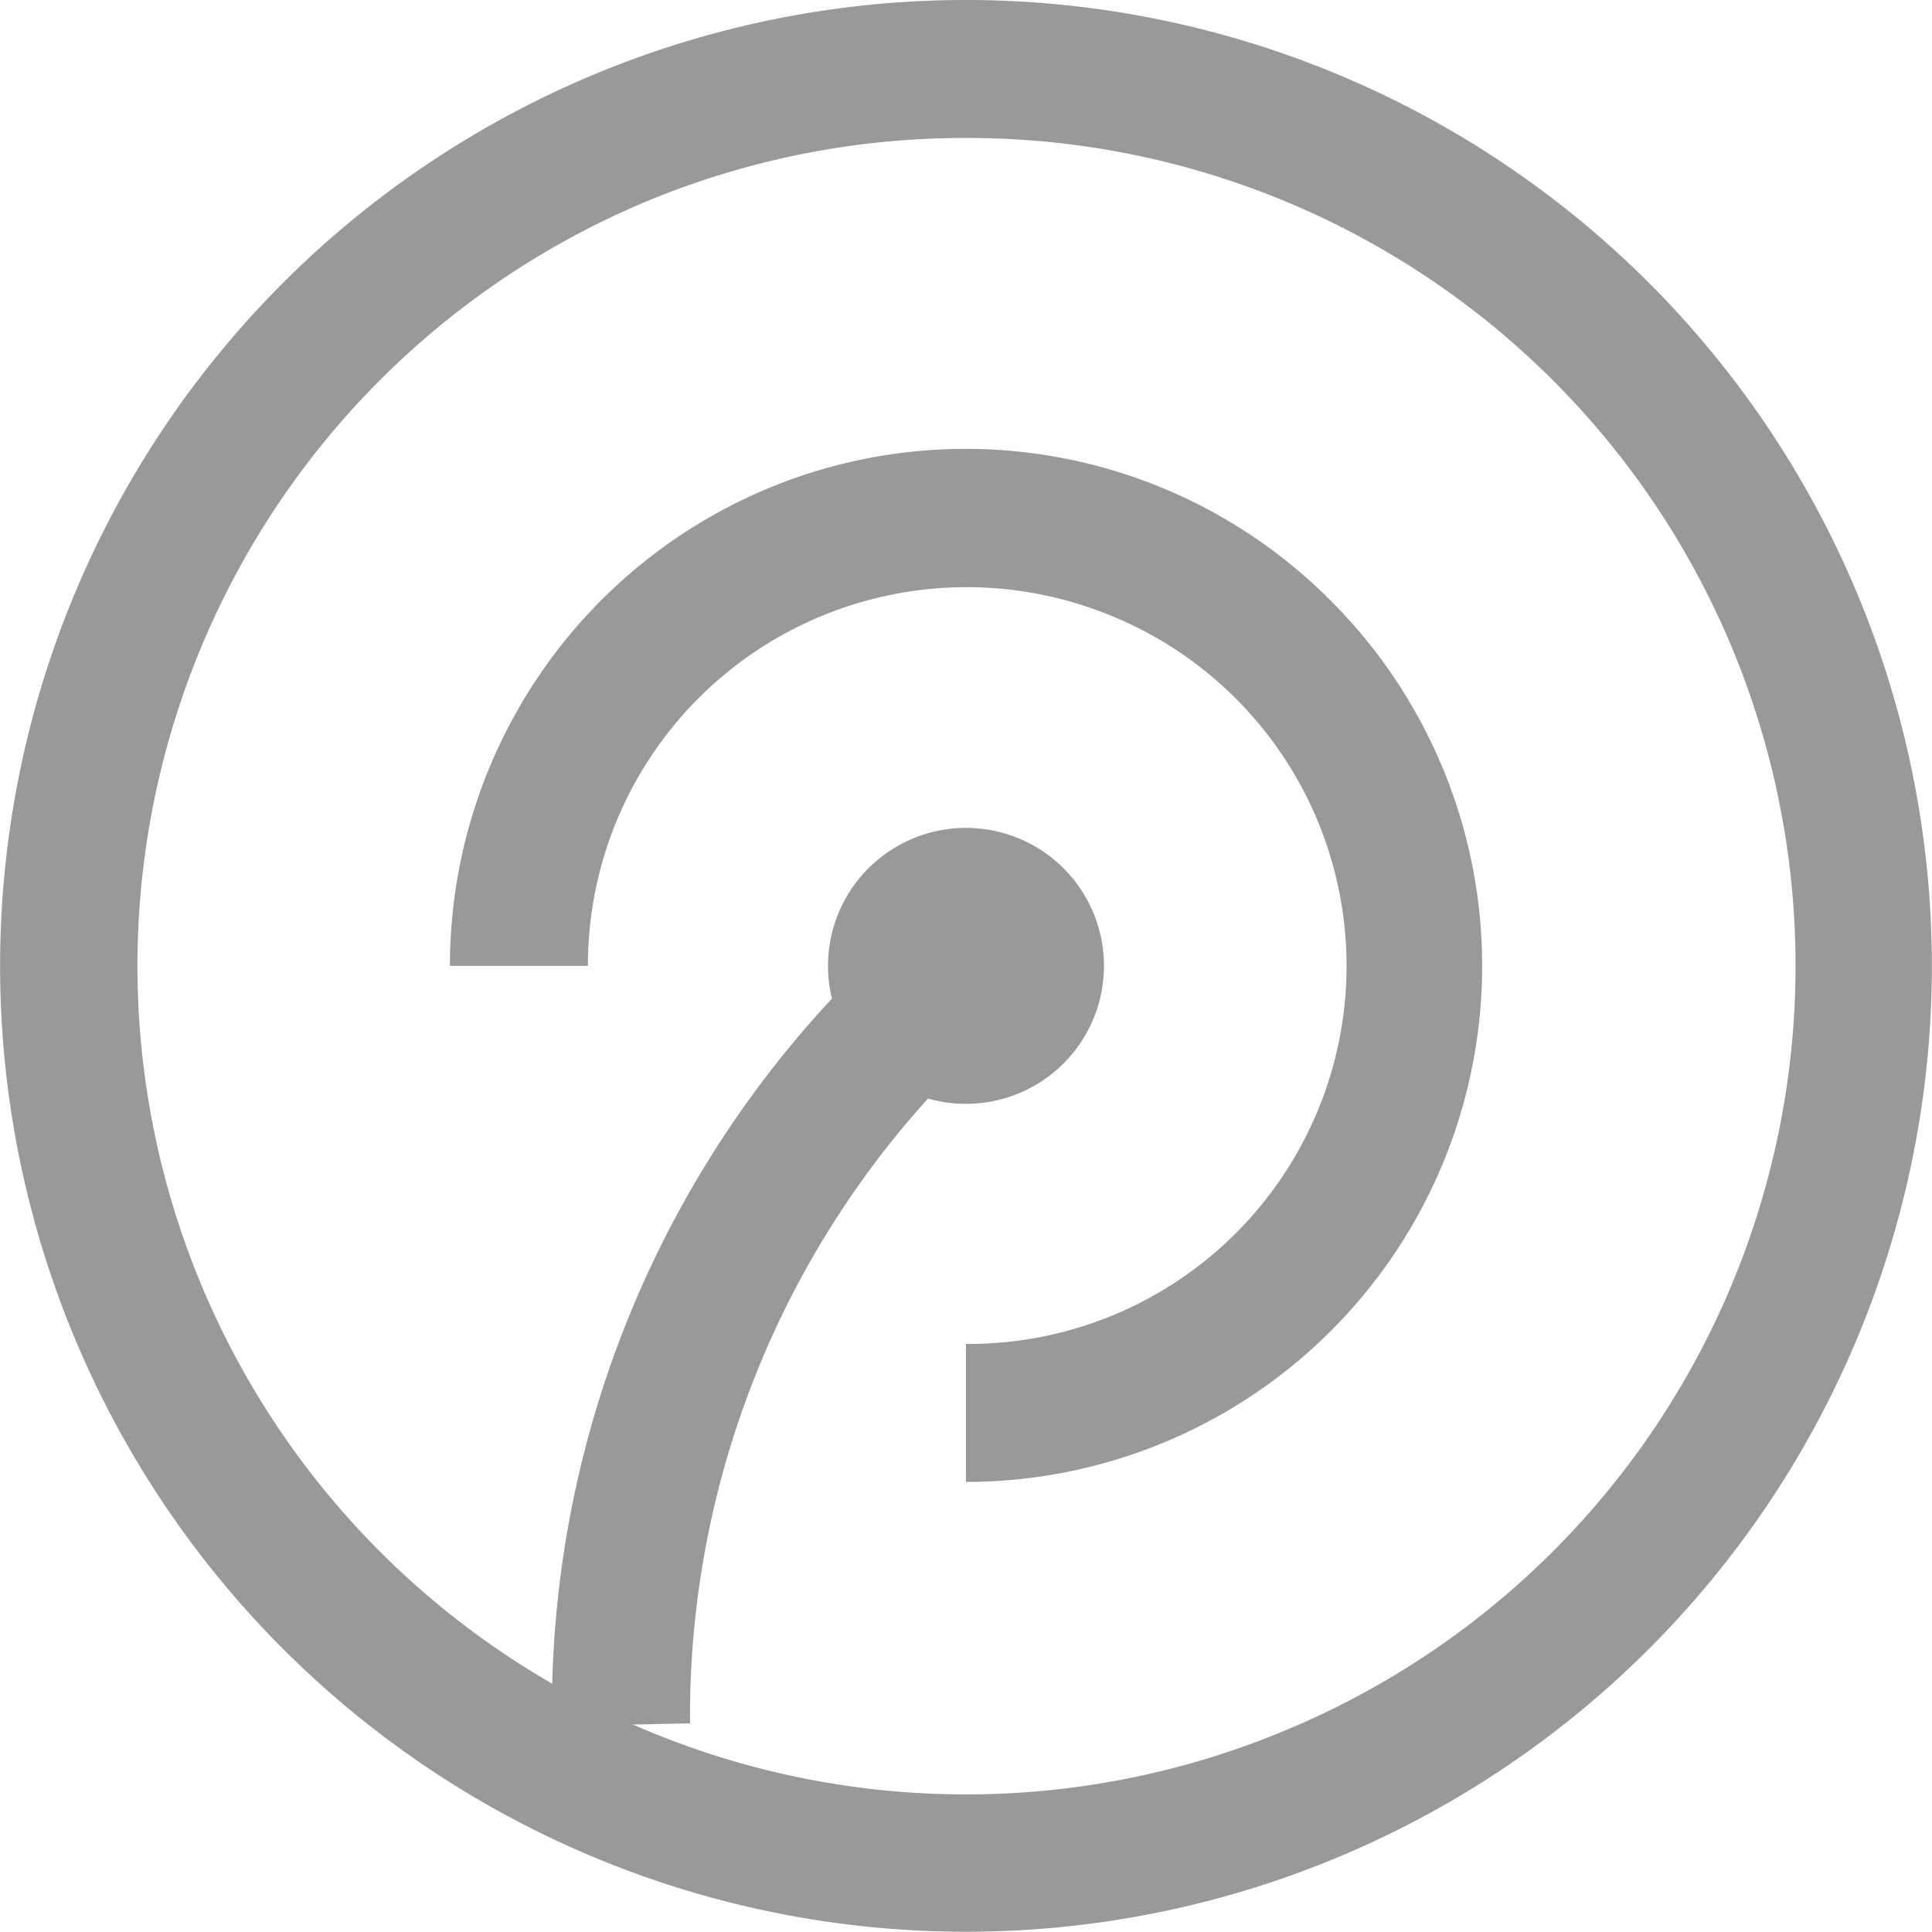 <?xml version="1.0" standalone="no"?><!DOCTYPE svg PUBLIC "-//W3C//DTD SVG 1.1//EN" "http://www.w3.org/Graphics/SVG/1.1/DTD/svg11.dtd"><svg t="1557904272835" class="icon" style="" viewBox="0 0 1024 1024" version="1.1" xmlns="http://www.w3.org/2000/svg" p-id="13399" xmlns:xlink="http://www.w3.org/1999/xlink" width="32" height="32"><defs><style type="text/css"></style></defs><path d="M511.994 73.133a438.798 438.798 0 0 1 171.131 843.224A438.798 438.798 0 0 1 340.863 107.506 438.798 438.798 0 0 1 511.994 73.133m0-73.133a511.931 511.931 0 0 0-198.922 983.639A511.931 511.931 0 0 0 710.916 40.223 511.931 511.931 0 0 0 511.994 0z" fill="#999999" p-id="13400"></path><path d="M511.994 785.449v-73.133a200.385 200.385 0 0 0 78.252-385.411 201.116 201.116 0 0 0-155.773 0A200.385 200.385 0 0 0 311.61 511.931h-73.133a274.249 274.249 0 0 1 166.743-252.309 272.786 272.786 0 0 1 299.845 58.506A273.518 273.518 0 0 1 511.994 785.449z" fill="#999999" p-id="13401"></path><path d="M511.994 511.931m-73.133 0a73.133 73.133 0 1 0 146.266 0 73.133 73.133 0 1 0-146.266 0Z" fill="#999999" p-id="13402"></path><path d="M292.595 914.894A552.886 552.886 0 0 1 490.054 482.678l44.611 57.775A487.797 487.797 0 0 0 365.728 913.432z" fill="#999999" p-id="13403"></path></svg>